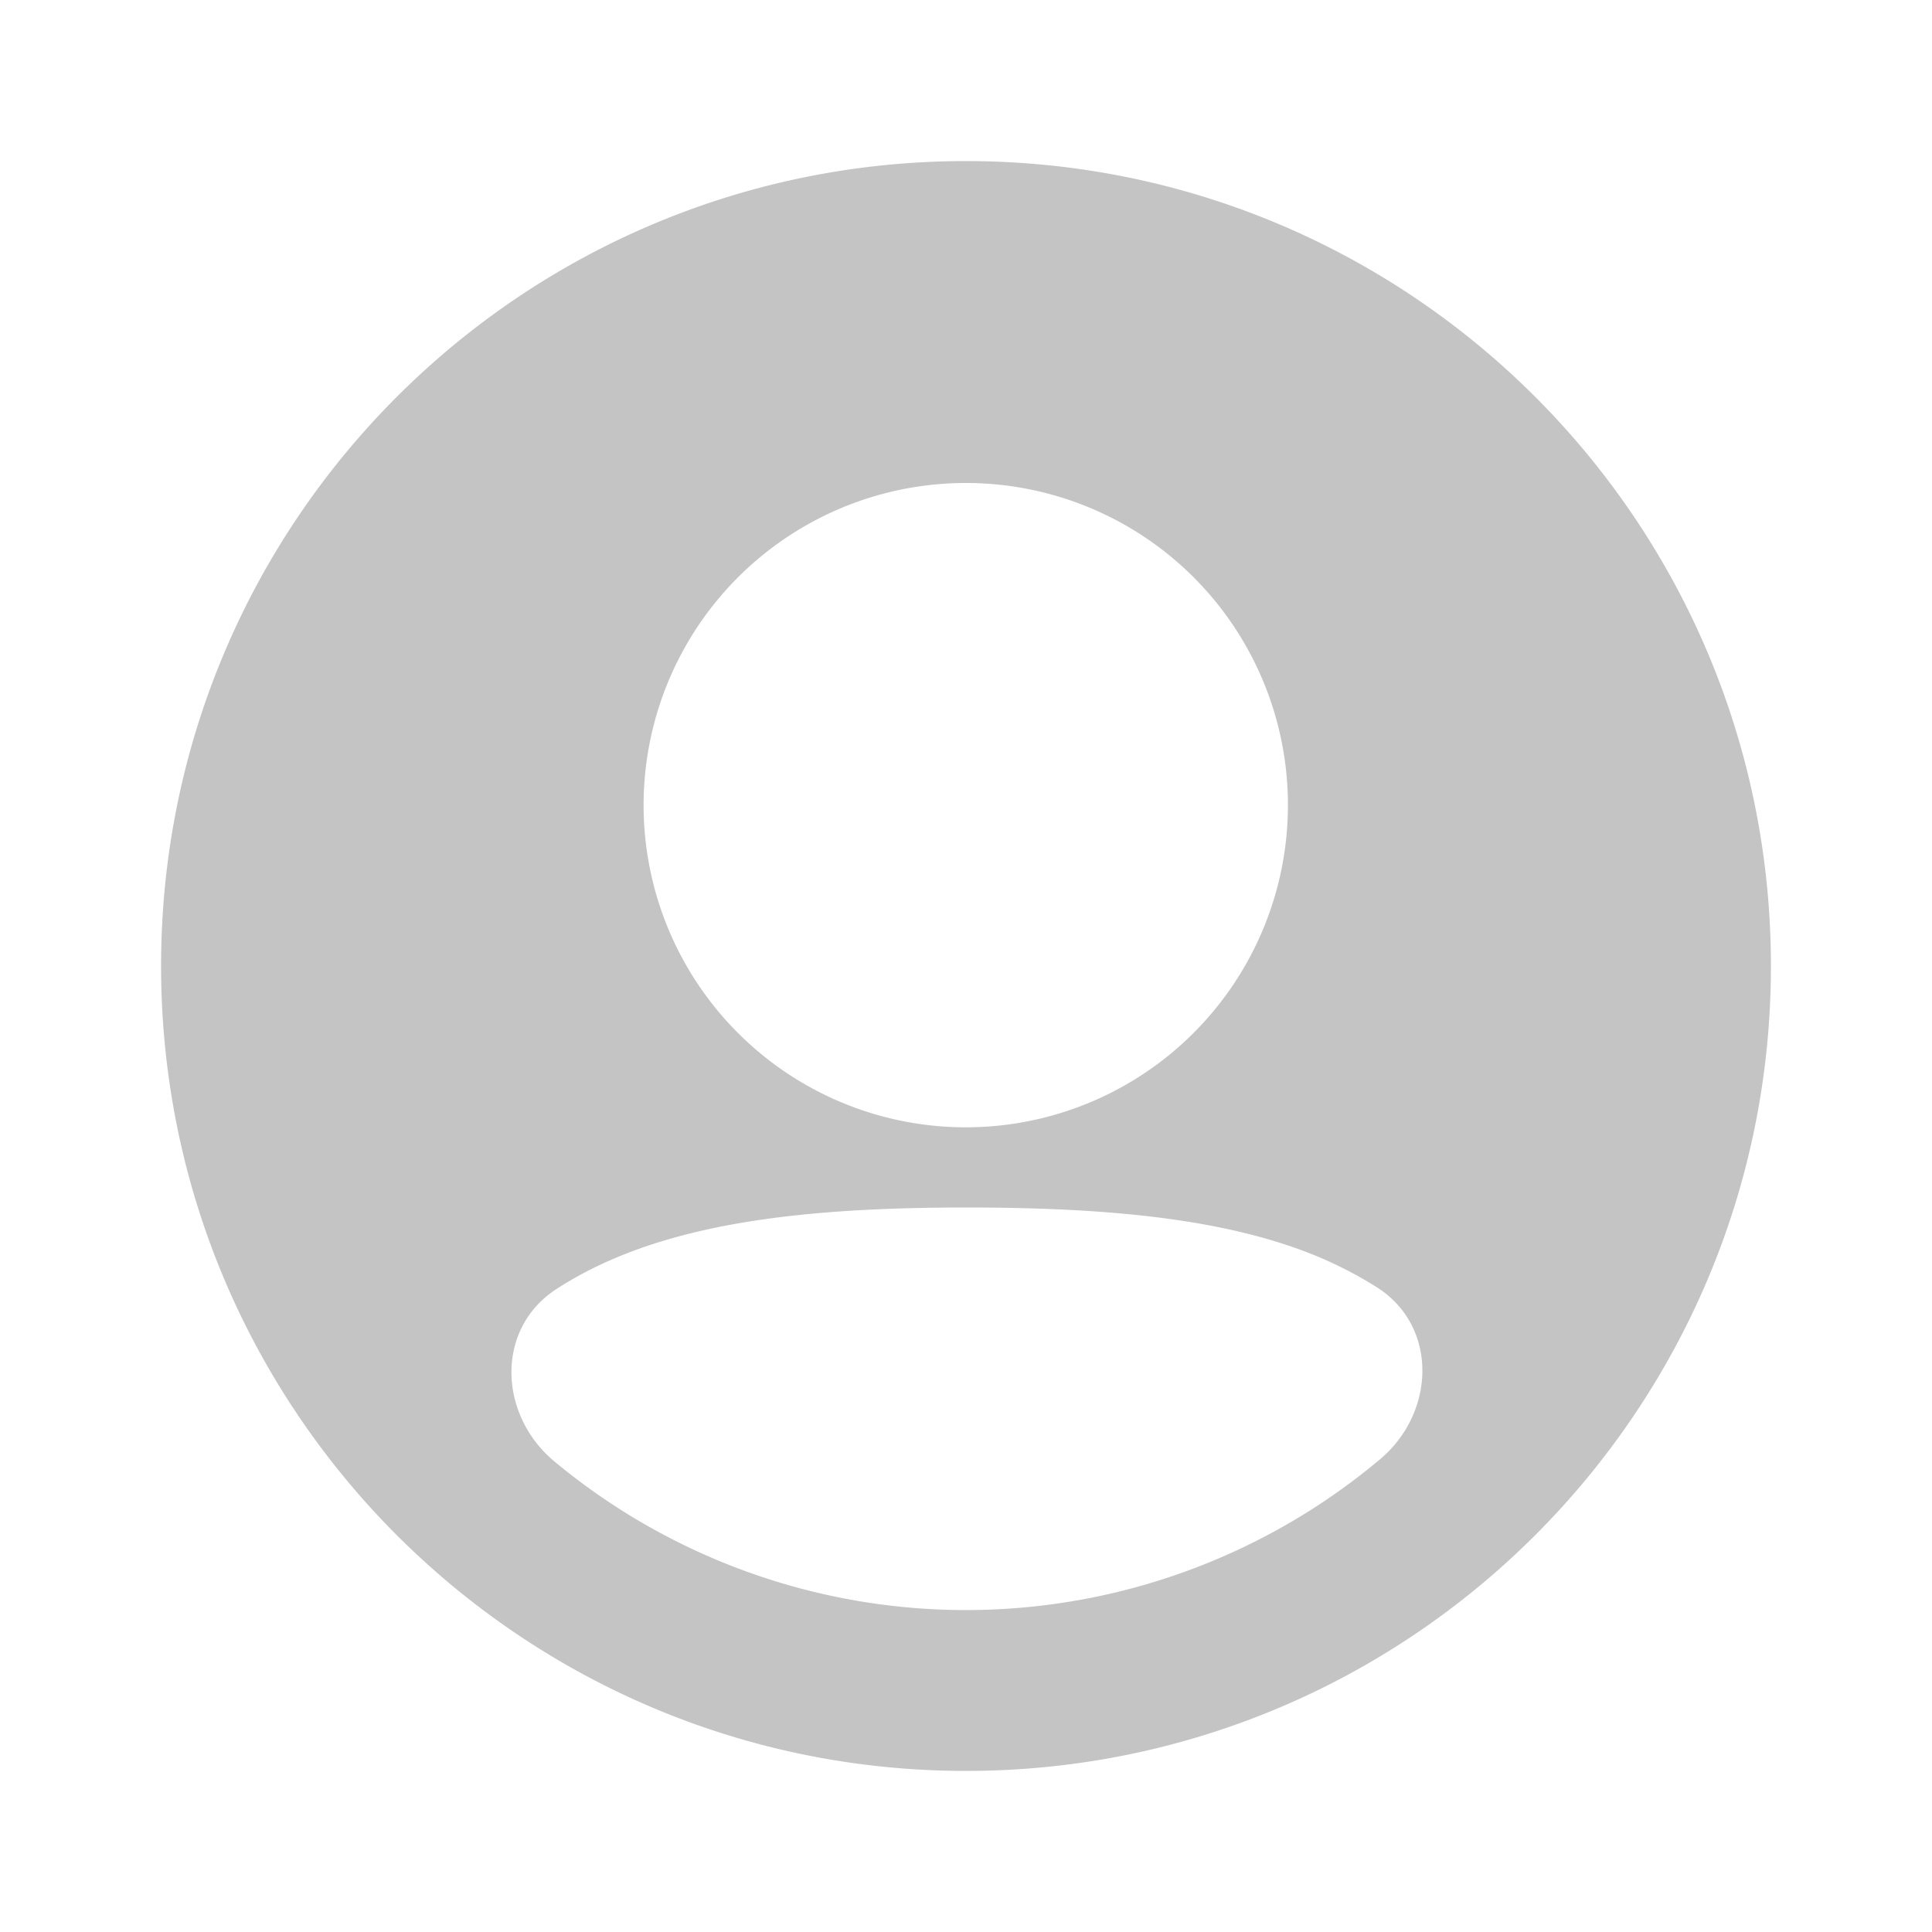 <svg width="120" height="120" xmlns="http://www.w3.org/2000/svg" viewBox="0 0 800 800">
  <path d="M66.7,400C66.7,215.9,215.9,66.7,400,66.7S733.3,215.9,733.3,400,584.1,733.3,400,733.3,66.7,584.1,66.7,400ZM400,200A133.4,133.4,0,1,0,533.3,333.3,133.3,133.3,0,0,0,400,200ZM570.4,533.2c25.2,16.3,24,51.8,1,71.1a266.7,266.7,0,0,1-341.9.8c-23.2-19.4-24.4-55,1-71.4a156.6,156.6,0,0,1,25.8-13.4C293.8,504.8,341.8,500,400,500s106.7,4.5,144.4,19.8A167.2,167.2,0,0,1,570.4,533.2Z" fill="#c4c4c4" fill-rule="evenodd"/>
</svg>